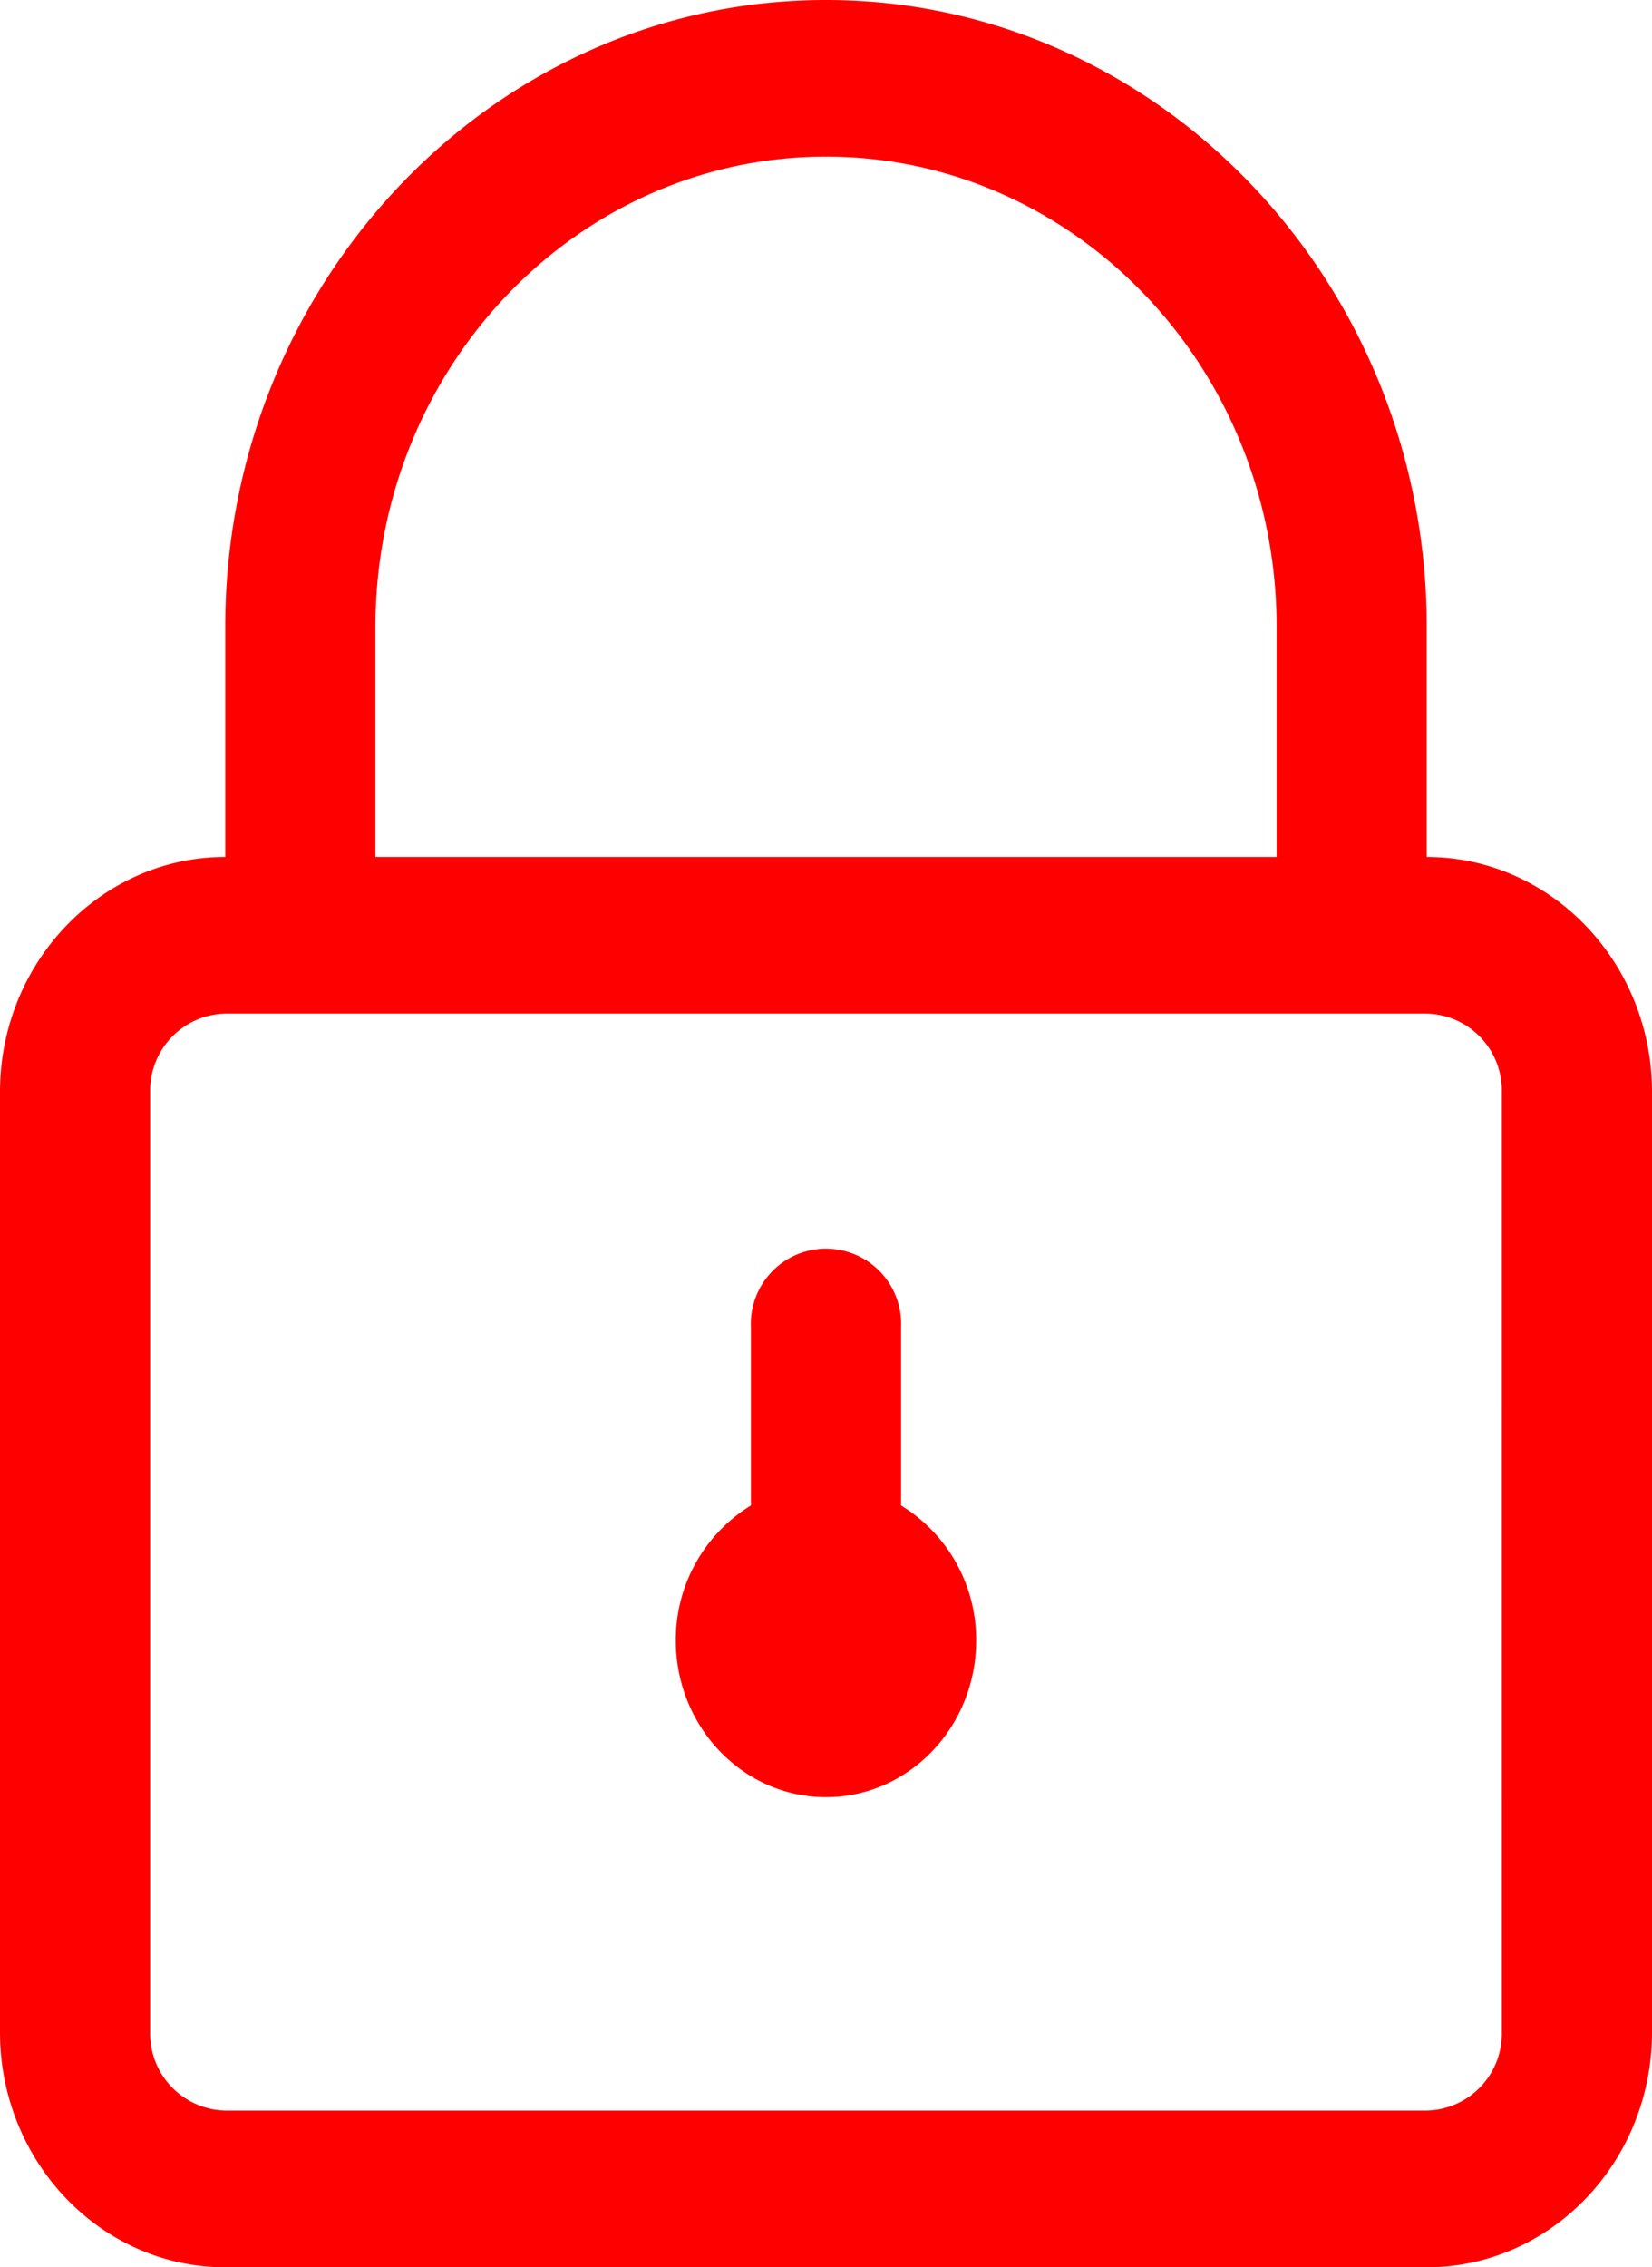 <svg xmlns="http://www.w3.org/2000/svg" width="186.619" height="256" viewBox="0 0 186.619 256">
  <path id="lock" d="M153.954,3096.983v-20.147a8.49,8.49,0,1,0-16.965,0v20.147a17.769,17.769,0,0,0-8.483,15.246c0,9.759,7.6,17.689,16.965,17.689s16.965-7.931,16.965-17.689a17.769,17.769,0,0,0-8.483-15.246m67.861,59.474a8.681,8.681,0,0,1-8.483,8.847H77.61a8.684,8.684,0,0,1-8.483-8.847V3050.294a8.686,8.686,0,0,1,8.483-8.847H213.333a8.683,8.683,0,0,1,8.483,8.847ZM94.575,2997.774c0-29.276,22.83-53.087,50.9-53.087s50.9,23.812,50.9,53.087v25.987H94.575Zm118.757,25.987v-25.987c0-39.026-30.441-70.774-67.861-70.774s-67.861,31.748-67.861,70.774v25.987c-14.025,0-25.448,11.908-25.448,26.537v106.16c0,14.636,11.423,26.542,25.448,26.542H213.333c14.03,0,25.448-11.906,25.448-26.542V3050.3c0-14.628-11.418-26.537-25.448-26.537" transform="translate(-52.162 -2927)" fill="red"/>
</svg>
